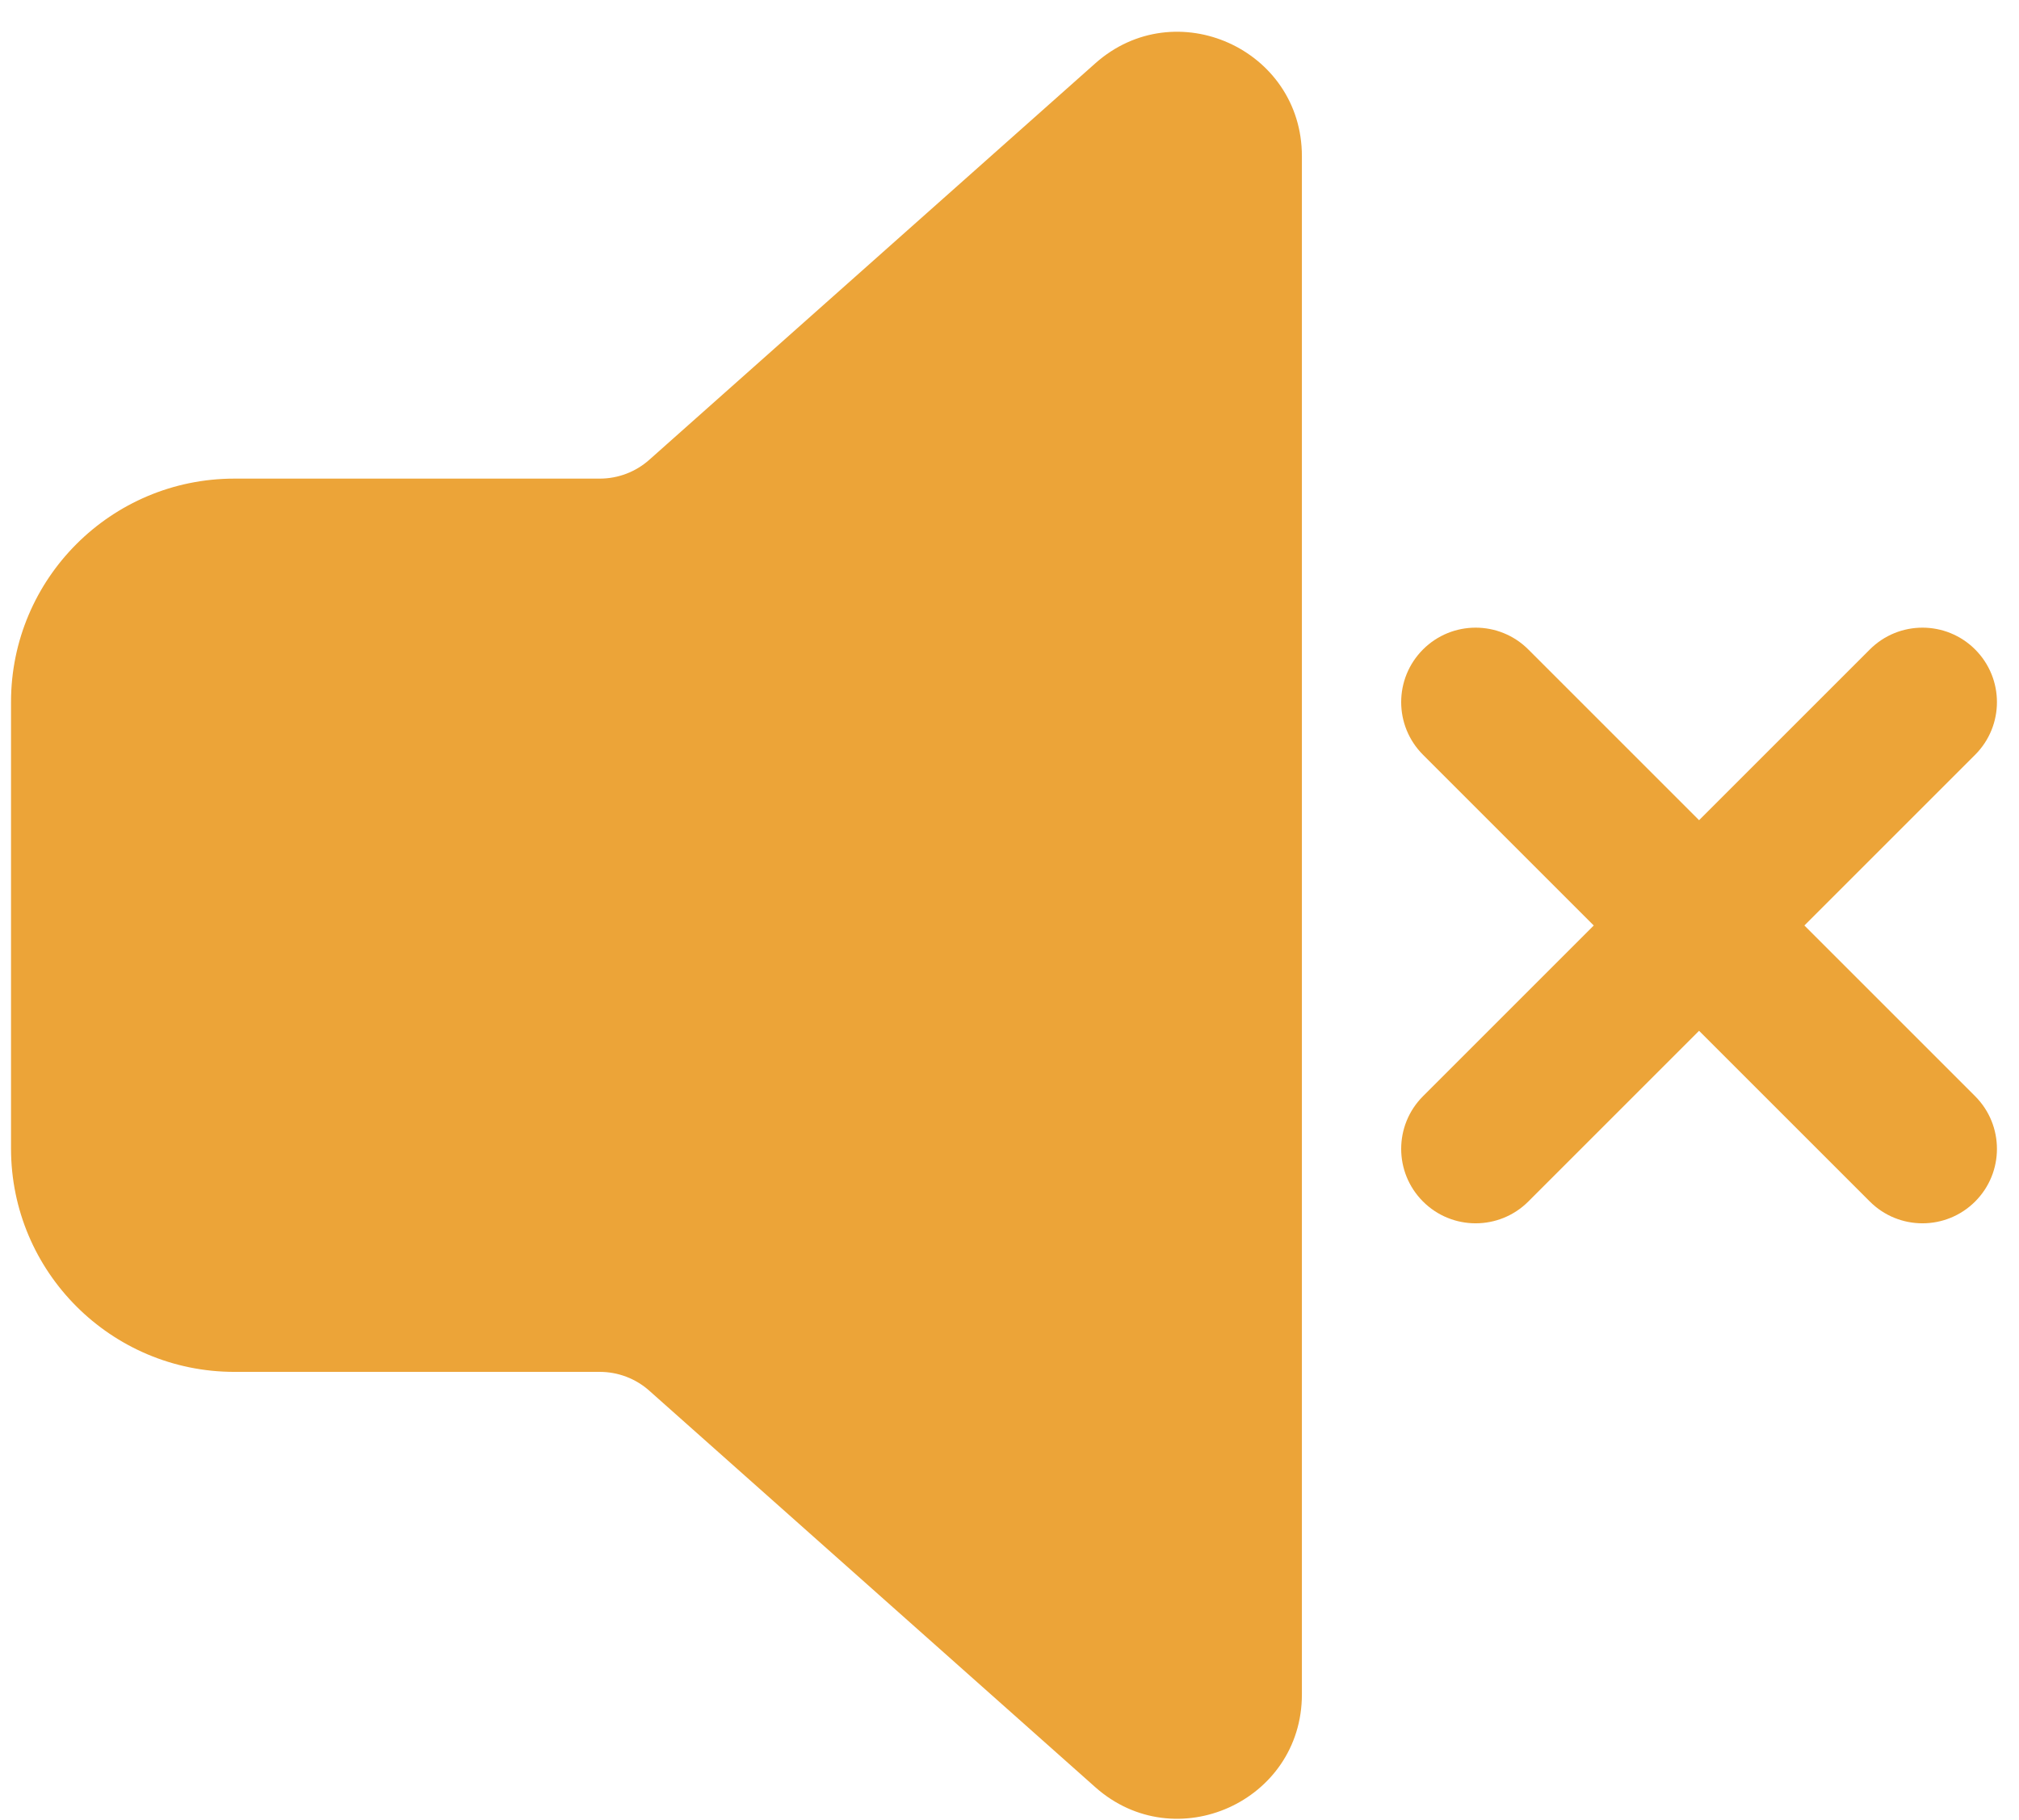 <svg width="61" height="55" viewBox="0 0 61 55" fill="none" xmlns="http://www.w3.org/2000/svg">
<path d="M39.334 4.717C39.334 1.481 35.51 -0.236 33.092 1.914L19.617 13.894C19.206 14.26 18.674 14.463 18.122 14.463H7.083C3.356 14.463 0.333 17.485 0.333 21.213V34.706C0.333 38.434 3.356 41.456 7.083 41.456H18.122C18.673 41.456 19.205 41.658 19.617 42.025L33.092 54.006C35.51 56.156 39.334 54.44 39.334 51.204V4.717Z" fill="#ECA438"/>
<path d="M42.993 19.626C43.871 18.747 45.296 18.747 46.175 19.626L51.334 24.785L56.493 19.626C57.371 18.747 58.796 18.747 59.675 19.626C60.553 20.505 60.553 21.929 59.675 22.808L54.516 27.967L59.675 33.126C60.553 34.005 60.553 35.429 59.675 36.308C58.796 37.186 57.371 37.186 56.493 36.308L51.334 31.149L46.175 36.308C45.296 37.186 43.871 37.186 42.993 36.308C42.114 35.429 42.114 34.005 42.993 33.126L48.152 27.967L42.993 22.808C42.114 21.929 42.114 20.505 42.993 19.626Z" fill="#ECA438"/>
</svg>
